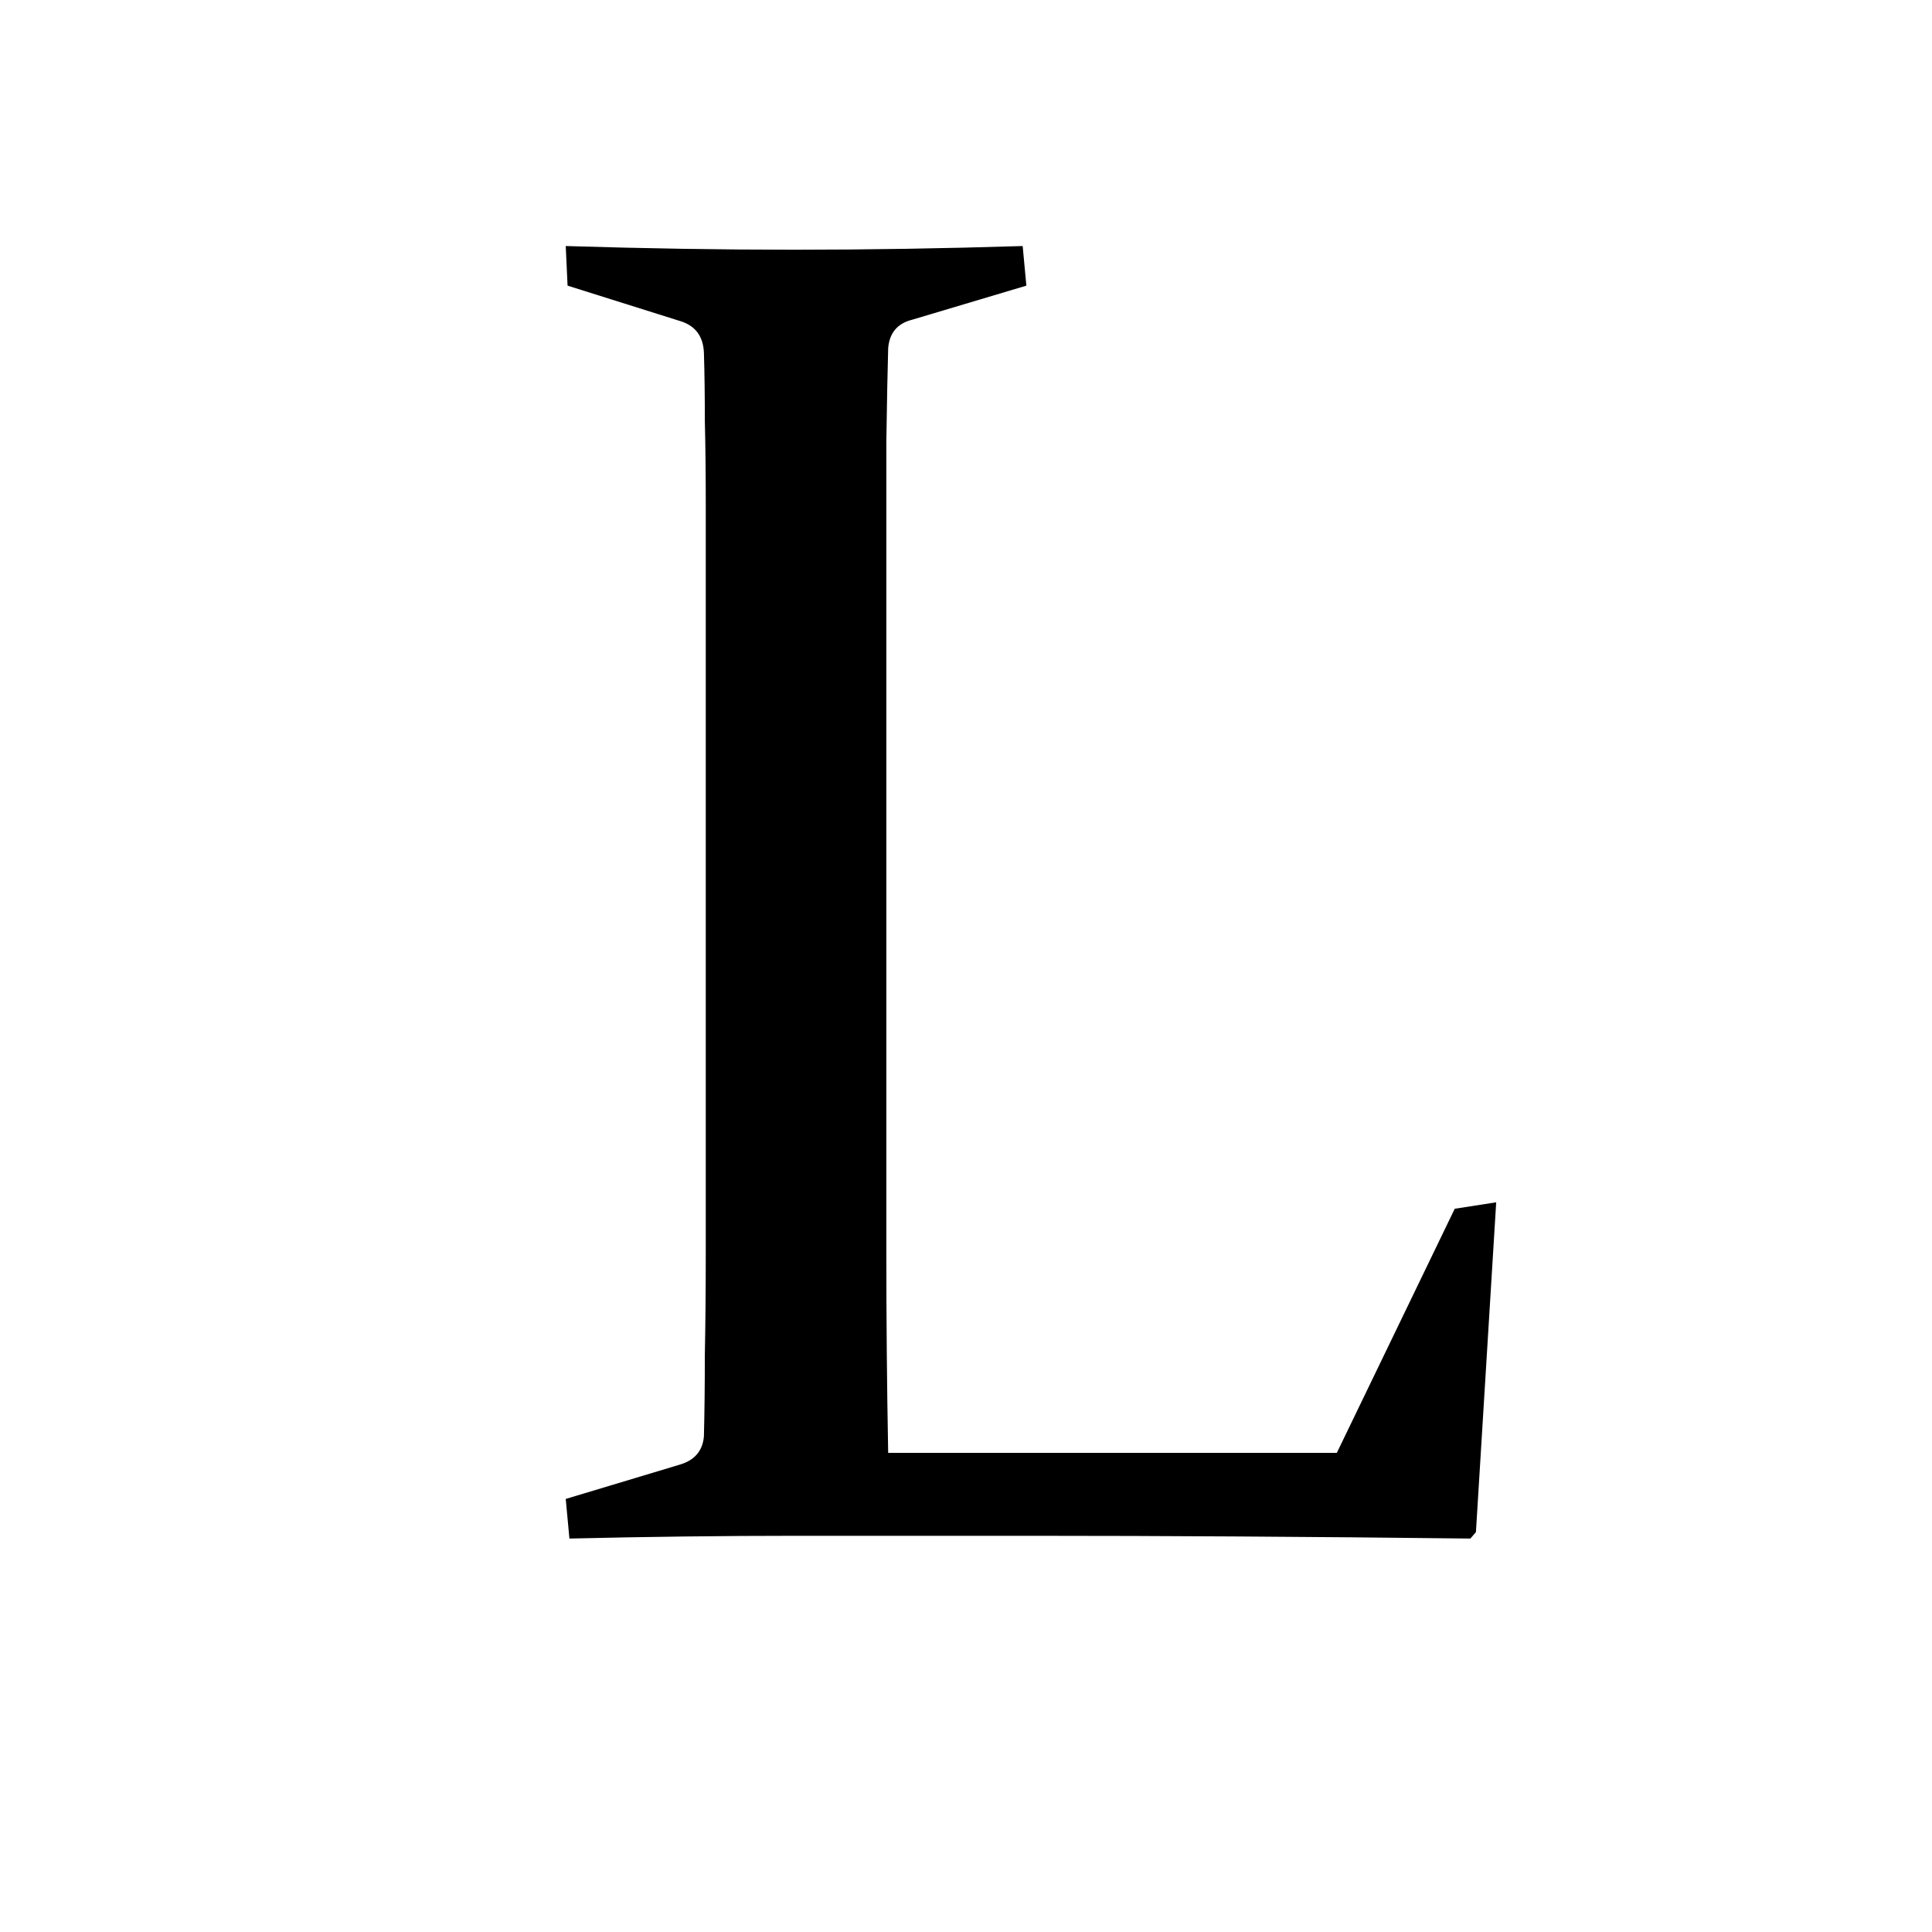 <svg width="512" height="512" fill="none" xmlns="http://www.w3.org/2000/svg"><path fill="#fff" d="M0 0h512v512H0z"/><path d="M234.887 133.074v198.487c0 18.066.162 35.888.488 53.466h118.896l31.25-64.697 10.987-1.709-5.371 87.402-1.465 1.709c-42.155-.488-81.136-.732-116.943-.732h-61.28c-19.694 0-39.876.244-60.547.732l-.976-10.498 30.029-9.033c4.069-1.139 6.266-3.662 6.592-7.568.163-6.511.244-13.753.244-21.729.163-8.138.244-17.09.244-26.855V134.051c0-8.301-.081-15.788-.244-22.461 0-6.673-.081-12.696-.244-18.067-.163-4.231-2.116-6.998-5.859-8.3L150.414 75.7l-.488-10.498c20.996.651 41.178.977 60.547.977 19.531 0 39.713-.326 60.547-.977l.976 10.498-30.273 9.033c-3.907.977-6.022 3.5-6.348 7.569-.163 5.696-.326 13.997-.488 24.902v15.869Z" fill="#000"/></svg>